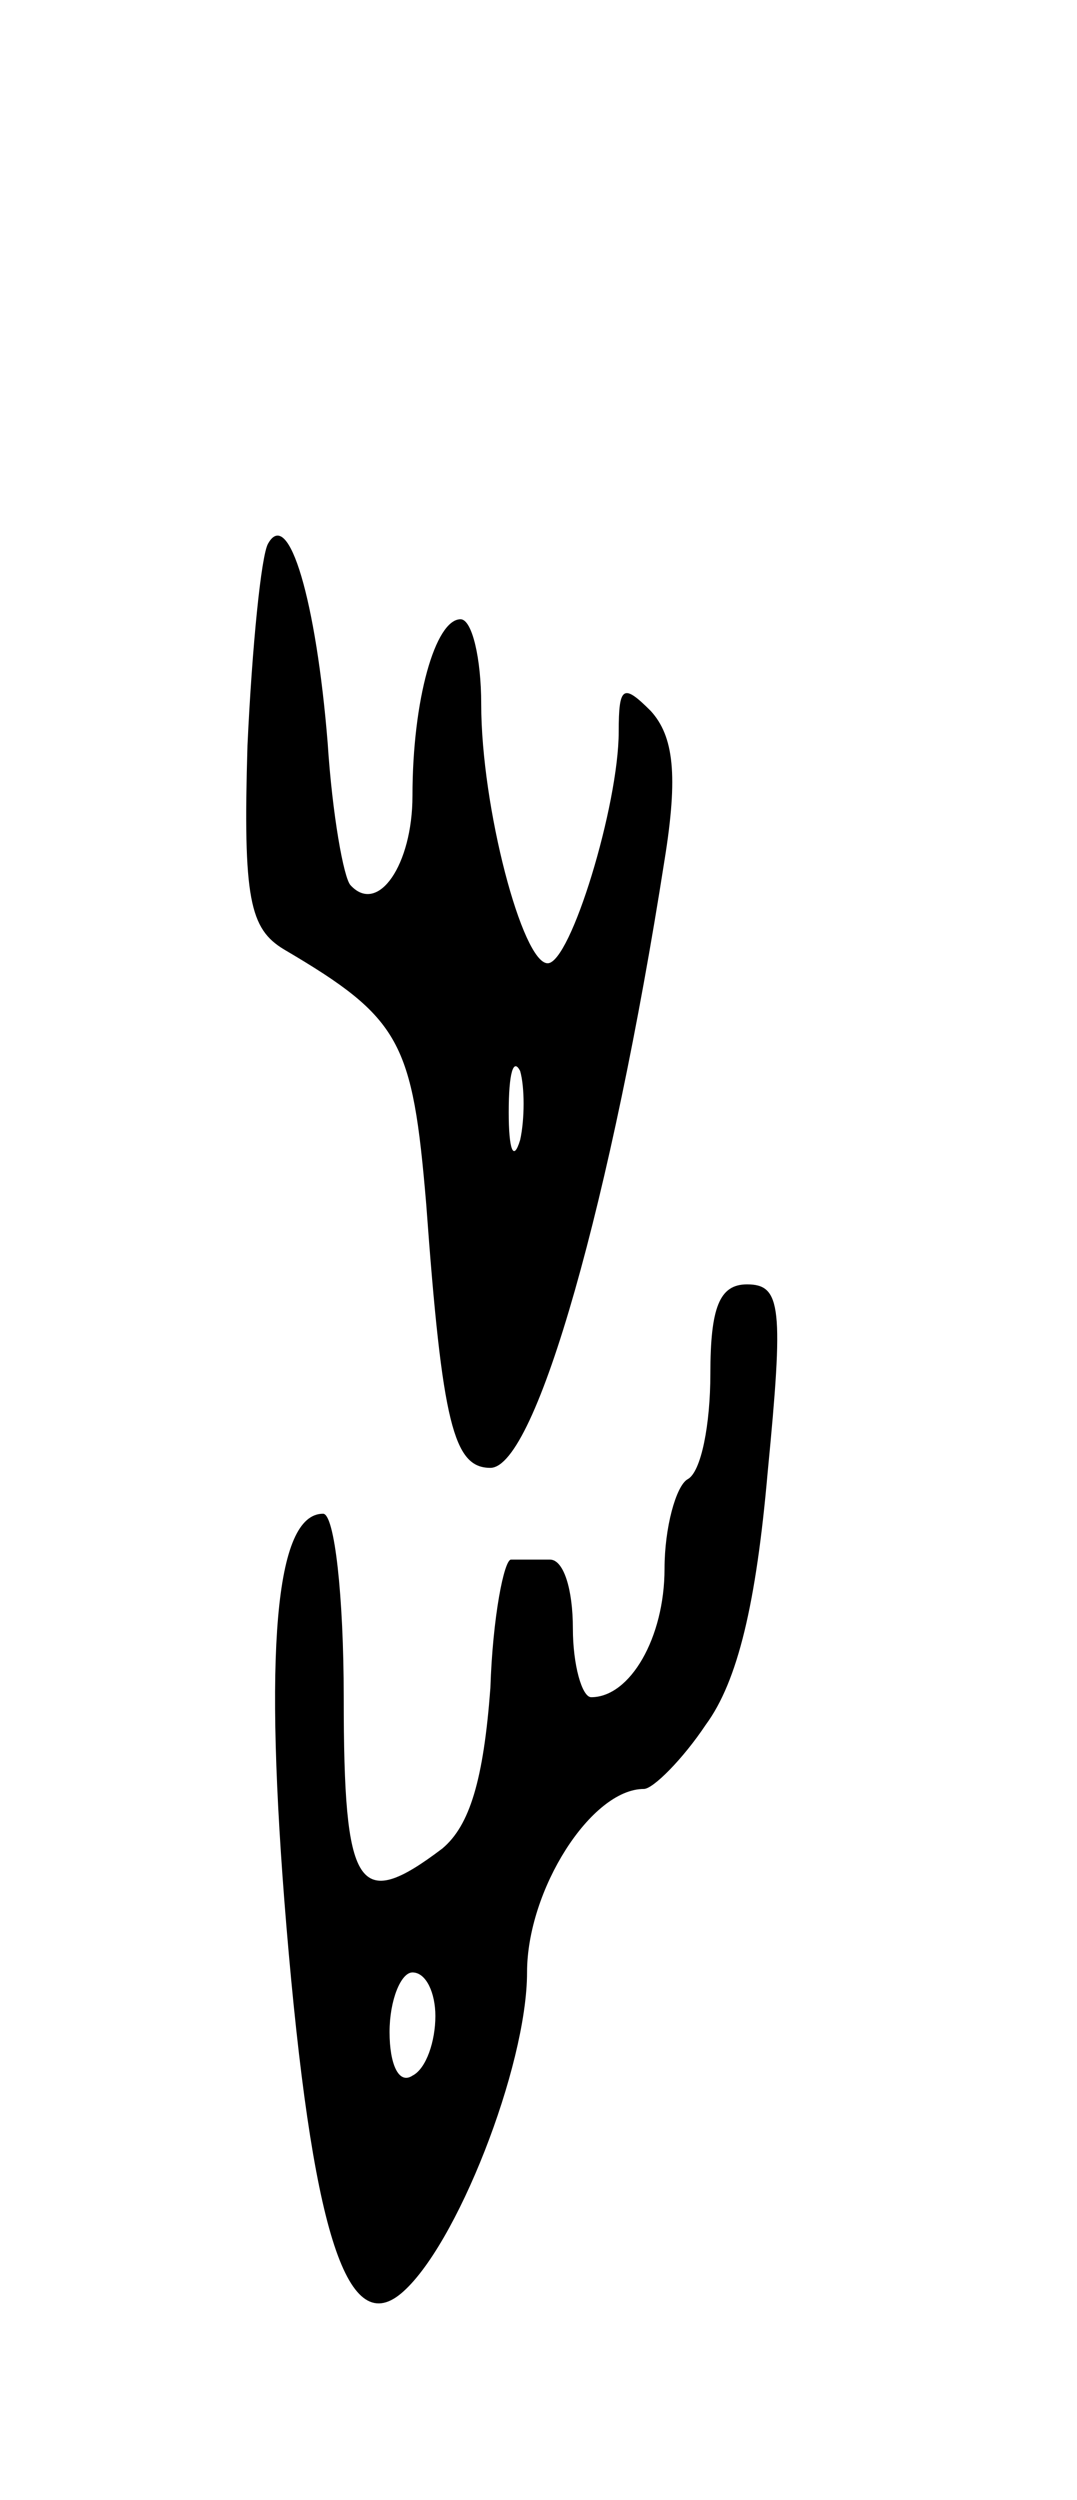 <svg version="1.0" xmlns="http://www.w3.org/2000/svg"
 width="47pt" height="109pt" viewBox="0 0 47 109"
 preserveAspectRatio="xMidYMid meet">
<g transform="translate(0,109) scale(0.1,-0.1)"
fill="#000000" stroke="none">
<path d="M117 853 c-3 -5 -7 -45 -9 -88 -2 -67 1 -80 16 -89 51 -30 56 -40 62
-111 7 -96 12 -115 28 -115 20 0 53 118 76 265 6 37 4 54 -6 65 -12 12 -14 11
-14 -9 0 -32 -21 -101 -31 -101 -11 0 -29 68 -29 113 0 20 -4 37 -9 37 -11 0
-21 -35 -21 -77 0 -30 -15 -52 -27 -39 -3 3 -8 31 -10 62 -5 62 -17 103 -26
87z m110 -260 c-3 -10 -5 -4 -5 12 0 17 2 24 5 18 2 -7 2 -21 0 -30z"/>
<path d="M310 491 c0 -22 -4 -43 -10 -46 -5 -3 -10 -21 -10 -39 0 -30 -15 -56
-32 -56 -4 0 -8 14 -8 30 0 17 -4 30 -10 30 -5 0 -13 0 -17 0 -3 0 -8 -25 -9
-56 -3 -40 -9 -60 -21 -70 -37 -28 -43 -18 -43 66 0 44 -4 80 -9 80 -21 0 -26
-60 -16 -180 11 -131 26 -180 50 -160 24 20 55 99 55 140 0 36 28 80 51 80 4
0 17 13 27 28 14 19 22 53 27 110 7 72 6 82 -9 82 -12 0 -16 -10 -16 -39z
m-120 -280 c0 -11 -4 -23 -10 -26 -6 -4 -10 5 -10 19 0 14 5 26 10 26 6 0 10
-9 10 -19z"/>
</g>
</svg>
